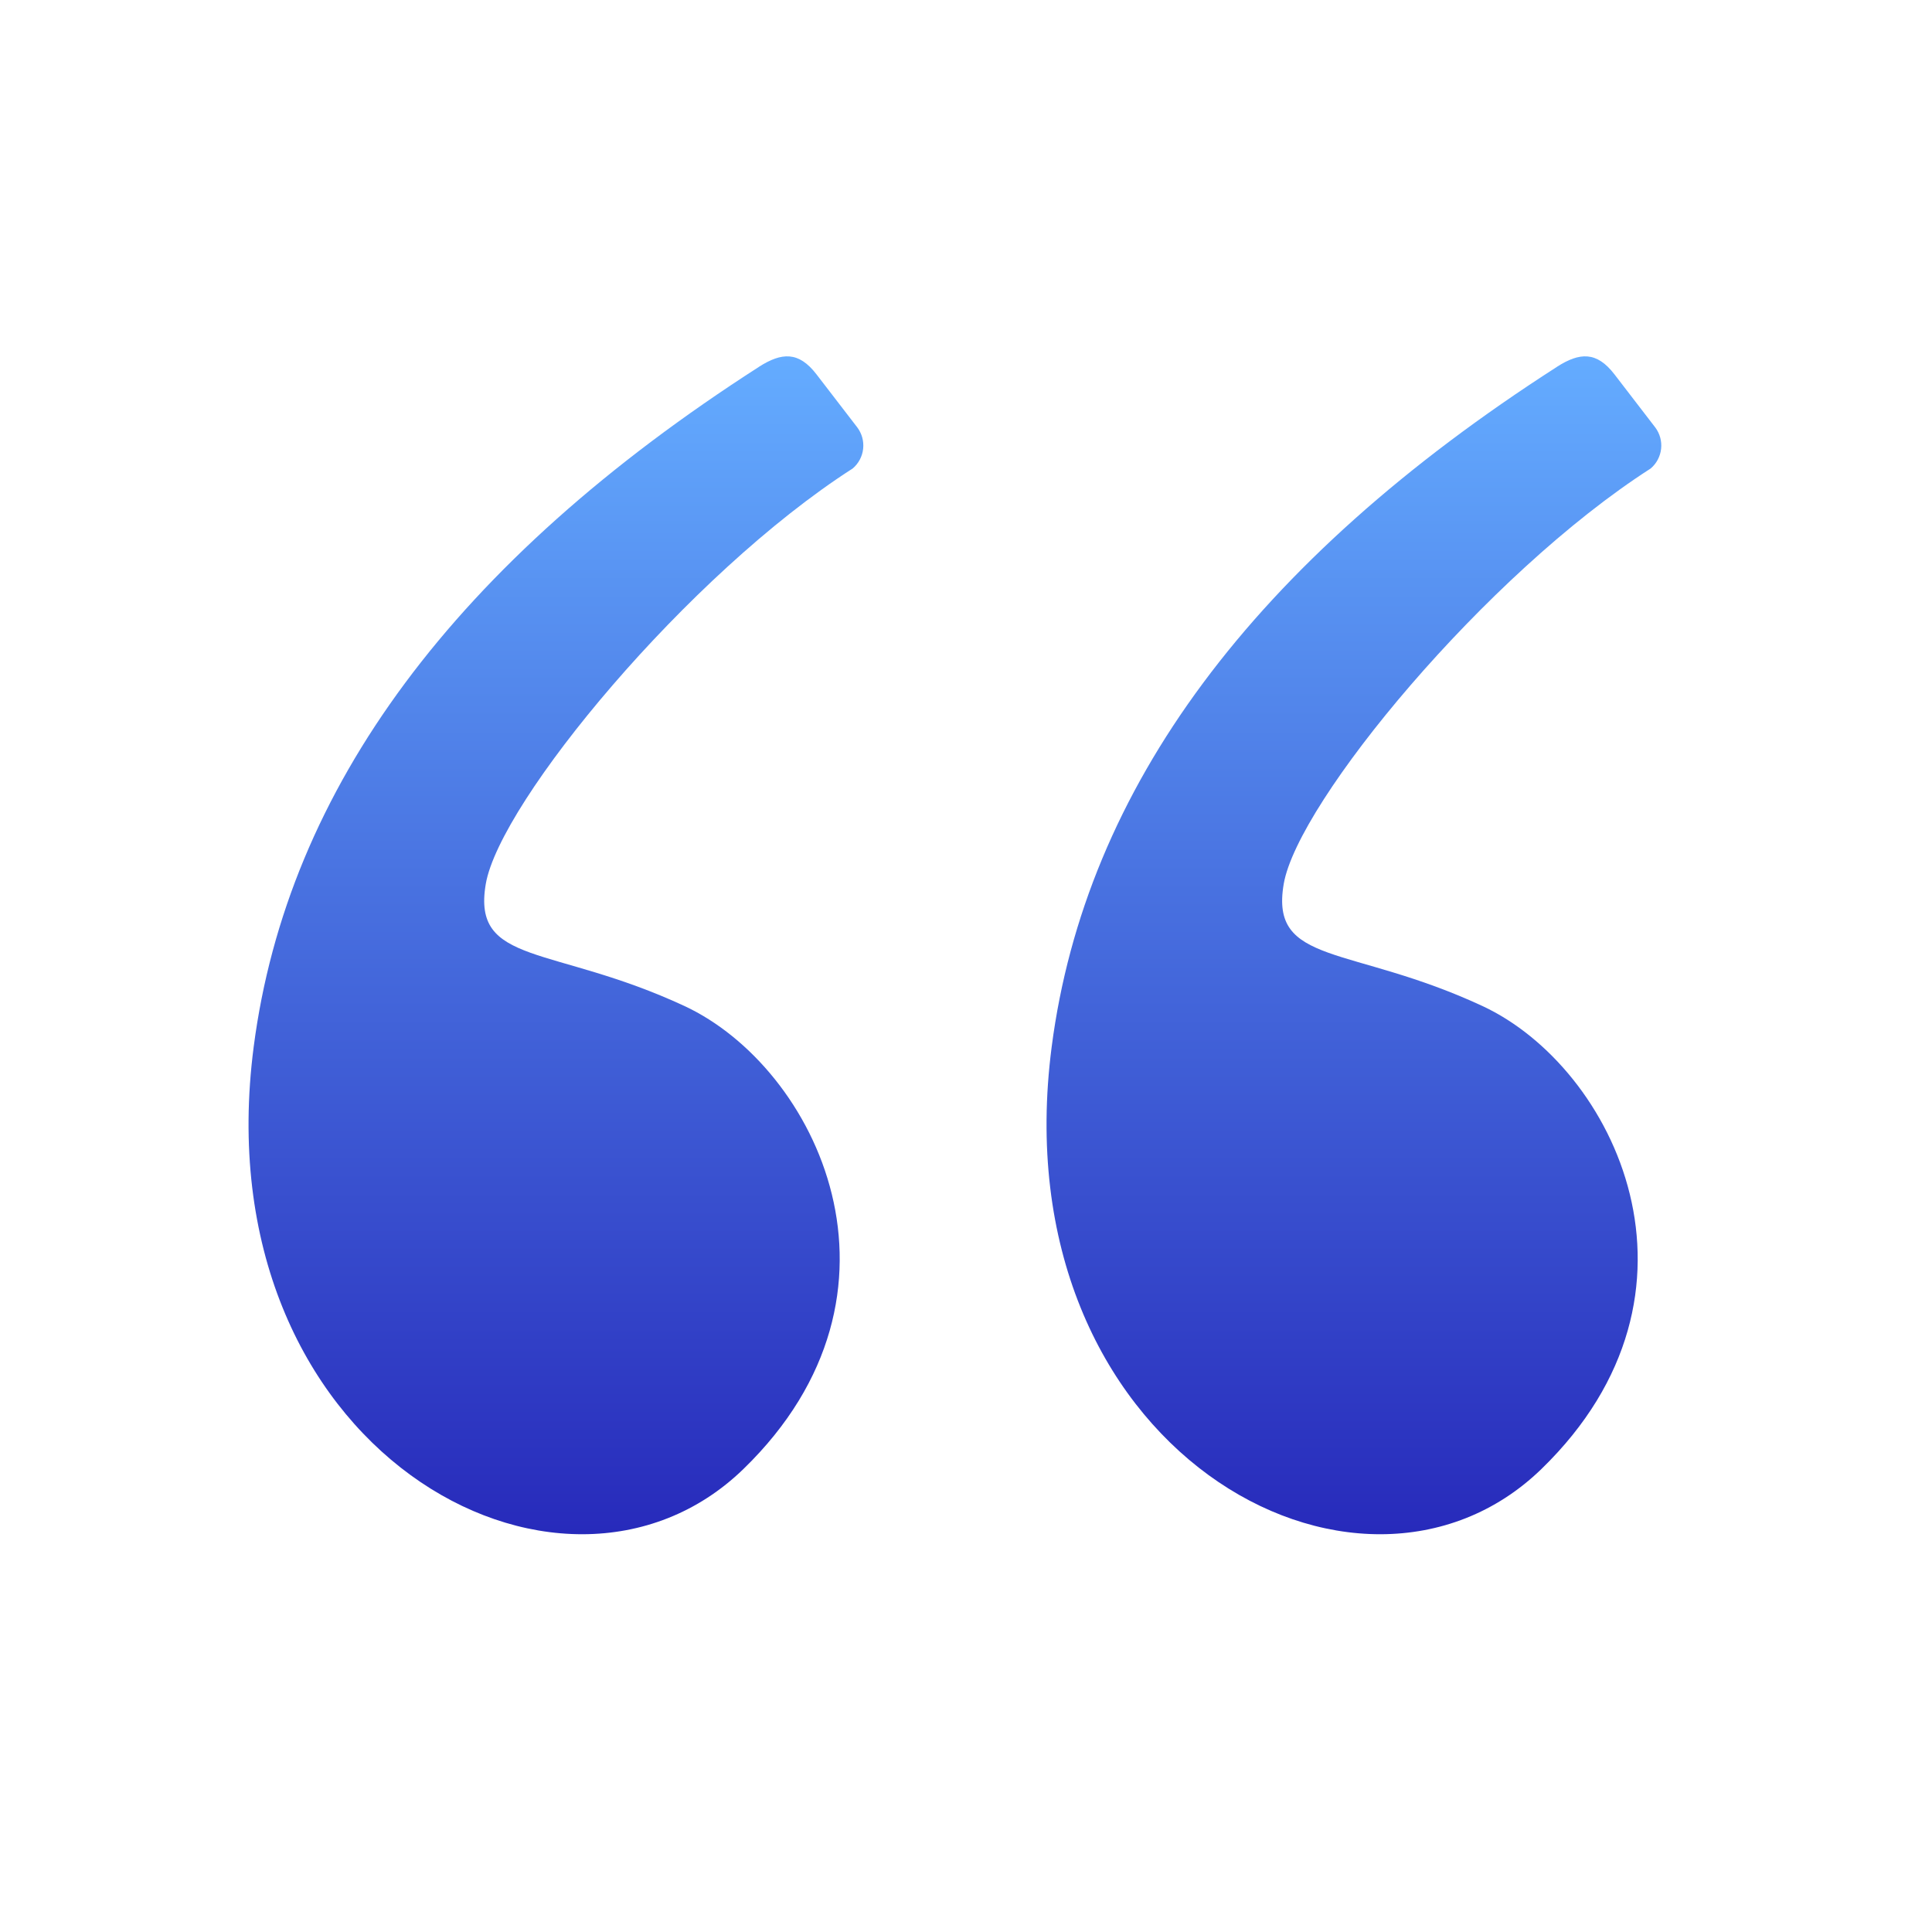 <svg width="75" height="75" viewBox="0 0 75 75" fill="none" xmlns="http://www.w3.org/2000/svg">
<path fill-rule="evenodd" clip-rule="evenodd" d="M29.458 14.244C17.692 21.8 11.156 30.594 9.849 40.63C7.813 56.25 21.781 63.895 28.86 57.027C35.938 50.156 31.695 41.438 26.57 39.053C21.445 36.67 18.311 37.5 18.858 34.314C19.405 31.13 26.695 22.298 33.102 18.186C33.329 17.993 33.474 17.721 33.507 17.424C33.54 17.128 33.459 16.831 33.28 16.592L31.695 14.531C31.008 13.637 30.349 13.672 29.458 14.242V14.244ZM60.436 14.244C48.67 21.8 42.133 30.595 40.827 40.63C38.791 56.25 52.76 63.895 59.838 57.027C66.916 50.156 62.673 41.438 57.547 39.053C52.422 36.67 49.288 37.5 49.834 34.314C50.381 31.13 57.673 22.298 64.08 18.186C64.307 17.993 64.451 17.72 64.484 17.424C64.517 17.128 64.435 16.83 64.256 16.592L62.672 14.531C61.984 13.637 61.325 13.672 60.436 14.242V14.244Z" fill="url(#paint0_linear_29_125)"/>
<defs>
<linearGradient id="paint0_linear_29_125" x1="37.069" y1="13.834" x2="37.069" y2="59.559" gradientUnits="userSpaceOnUse">
<stop stop-color="#64ACFF"/>
<stop offset="1" stop-color="#272ABB"/>
</linearGradient>
</defs>
</svg>

